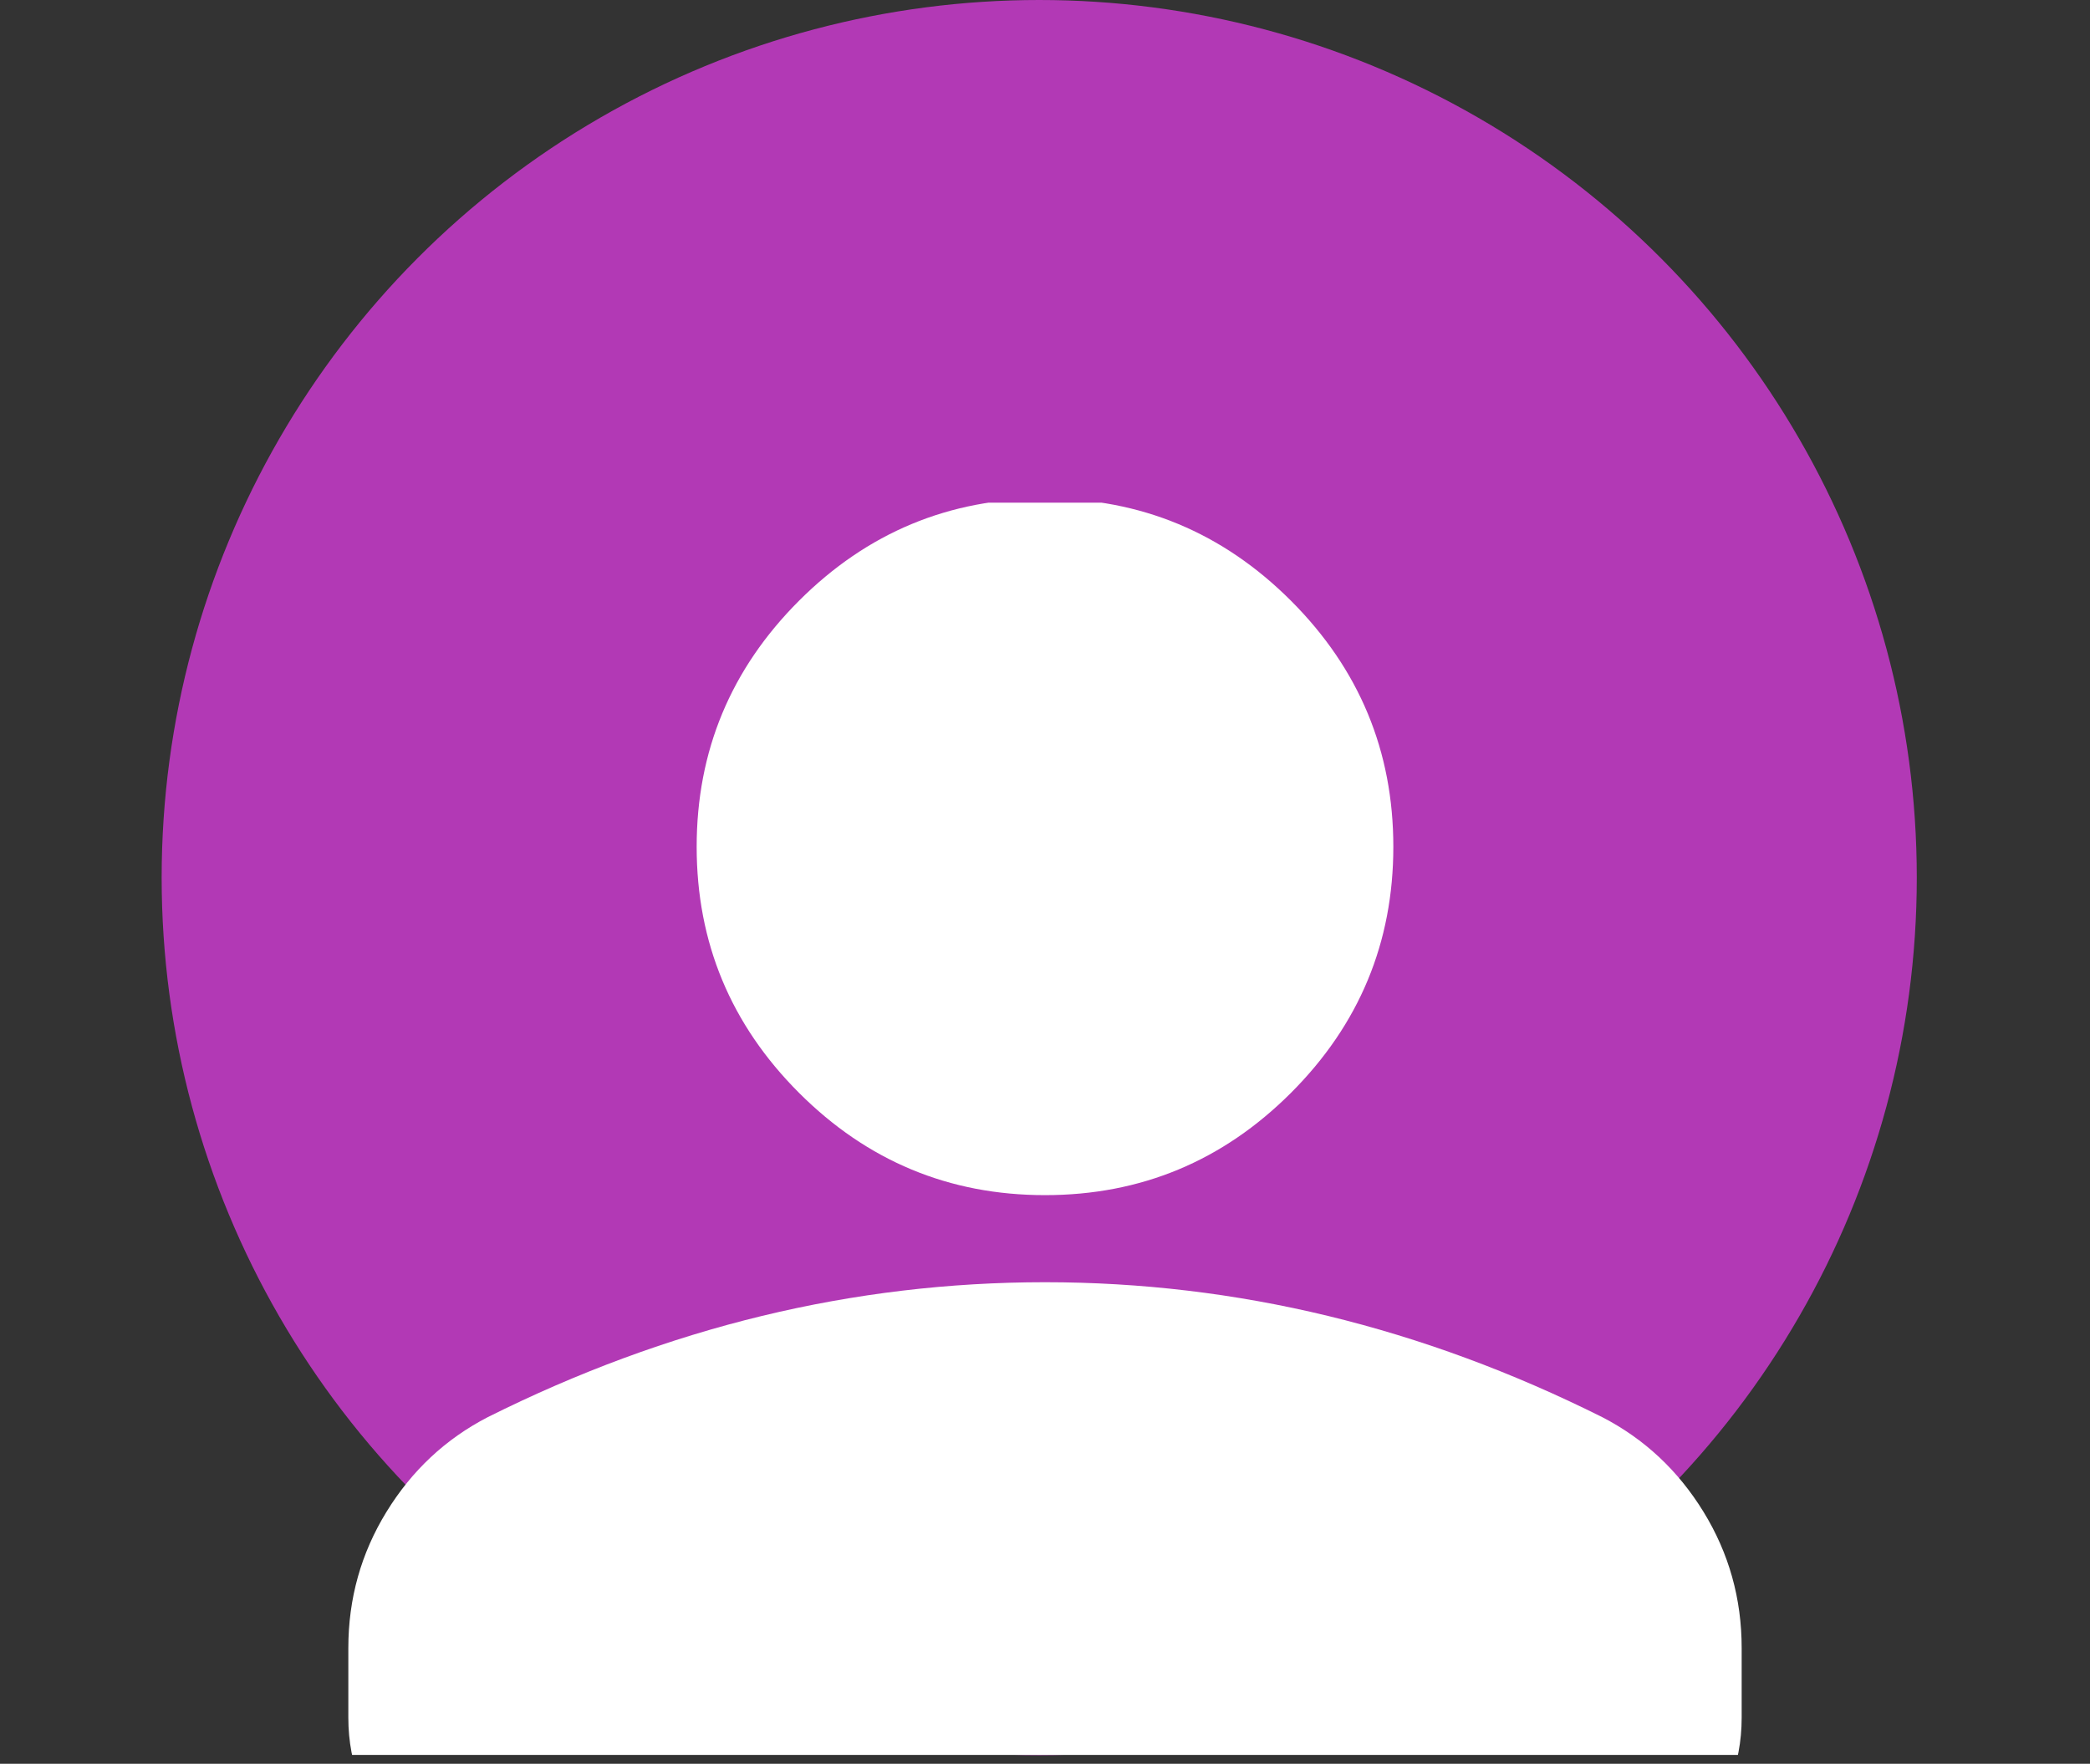 <svg width="237" height="200" viewBox="0 0 237 200" fill="none" xmlns="http://www.w3.org/2000/svg">
<rect x="0" y="0" width="237" height="200" fill="#333333" stroke="none"/>
<circle cx="117.845" cy="99.514" r="99.514" fill="#B239B5"/>
<g clip-path="url(#clip0_32_21)">
<path d="M118.5 135.522C107.637 135.522 98.338 131.654 90.603 123.919C82.868 116.184 79 106.885 79 96.022C79 85.16 82.868 75.861 90.603 68.125C98.338 60.39 107.637 56.522 118.5 56.522C129.363 56.522 138.661 60.39 146.397 68.125C154.132 75.861 158 85.16 158 96.022C158 106.885 154.132 116.184 146.397 123.919C138.661 131.654 129.363 135.522 118.5 135.522ZM59.25 214.522C53.819 214.522 49.171 212.59 45.306 208.725C41.435 204.854 39.5 200.203 39.5 194.772V186.872C39.5 181.276 40.942 176.131 43.825 171.437C46.702 166.75 50.527 163.172 55.3 160.703C65.504 155.601 75.873 151.773 86.406 149.219C96.94 146.671 107.637 145.397 118.5 145.397C129.363 145.397 140.06 146.671 150.594 149.219C161.127 151.773 171.496 155.601 181.7 160.703C186.473 163.172 190.298 166.75 193.175 171.437C196.058 176.131 197.5 181.276 197.5 186.872V194.772C197.5 200.203 195.568 204.854 191.703 208.725C187.832 212.59 183.181 214.522 177.75 214.522H59.25Z" fill="white"/>
</g>
<defs>
<clipPath id="clip0_32_21">
<rect width="237" height="142" fill="white" transform="translate(0 57)"/>
</clipPath>
</defs>
</svg>

